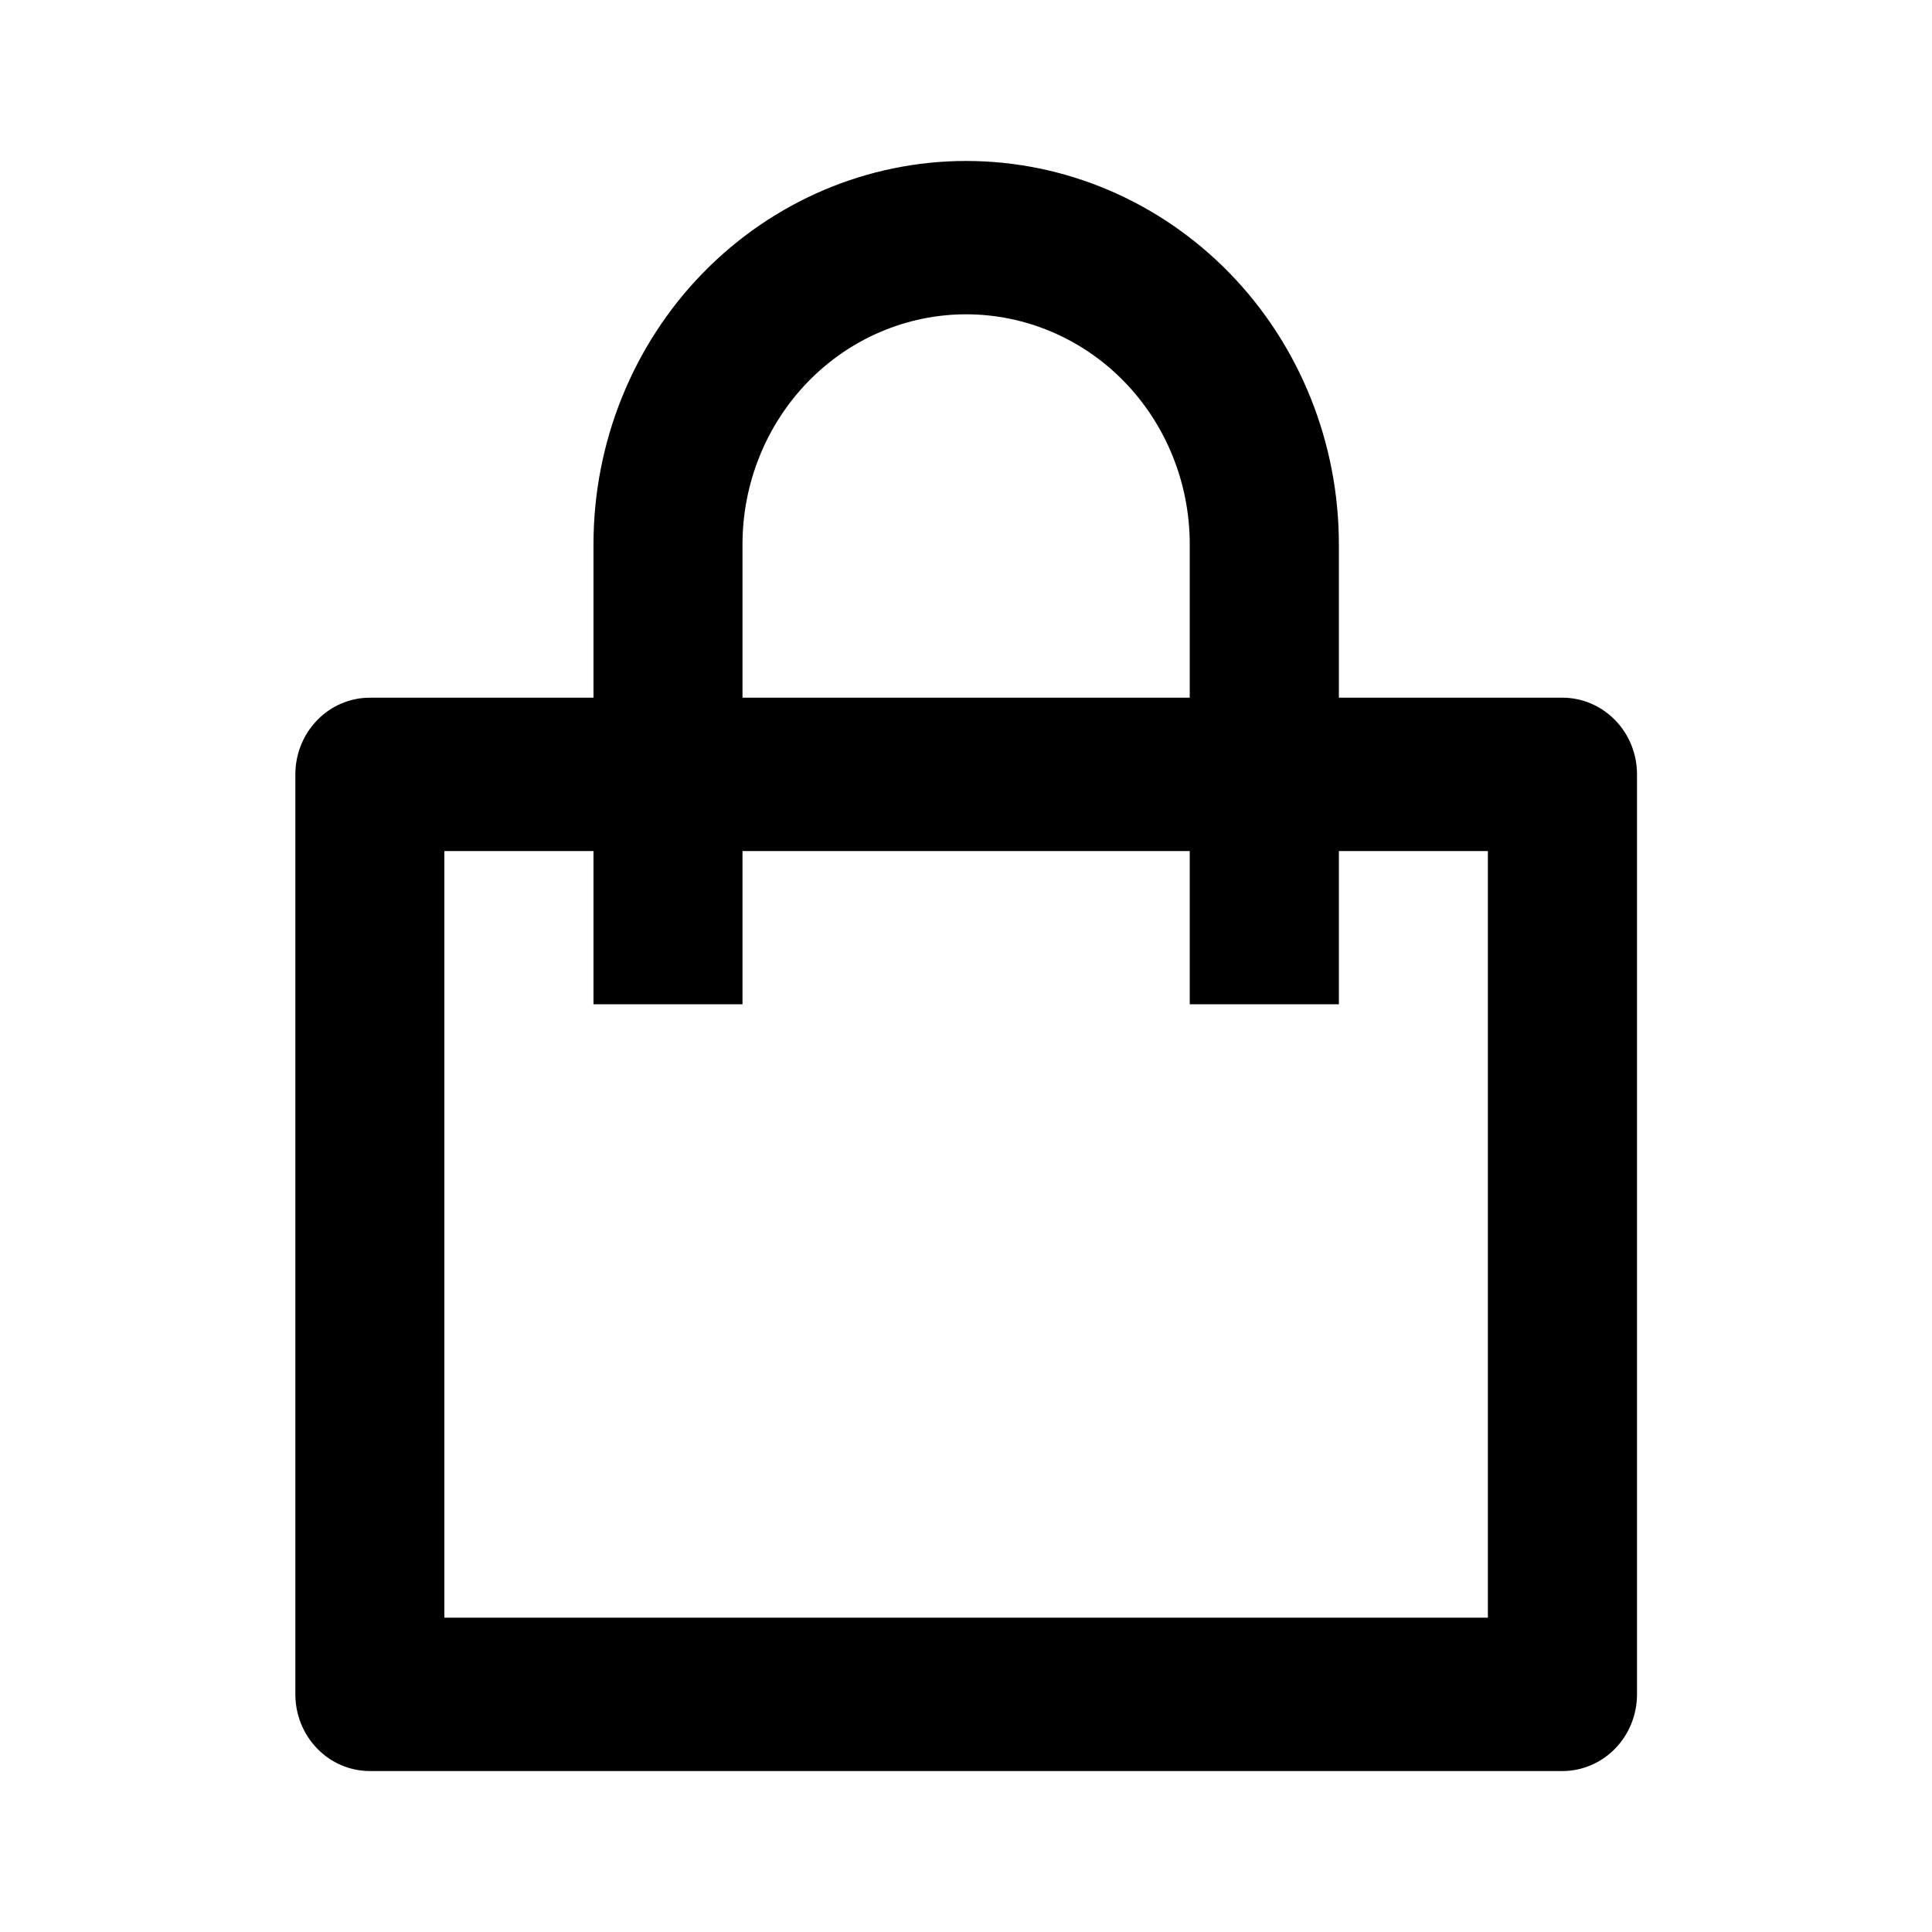 <svg xmlns="http://www.w3.org/2000/svg" width="16" height="16" viewBox="0 0 16 16" fill="none"><rect width="16" height="16" fill="none"/>
<path d="M4.915 5.778V4.508C4.915 3.666 5.24 2.858 5.819 2.263C6.398 1.668 7.183 1.333 8.001 1.333C8.82 1.333 9.605 1.668 10.184 2.263C10.763 2.858 11.088 3.666 11.088 4.508V5.778H12.94C13.103 5.778 13.26 5.845 13.376 5.964C13.492 6.083 13.557 6.244 13.557 6.413V14.032C13.557 14.2 13.492 14.362 13.376 14.481C13.26 14.6 13.103 14.667 12.94 14.667H3.063C2.899 14.667 2.742 14.6 2.627 14.481C2.511 14.362 2.446 14.2 2.446 14.032V6.413C2.446 6.244 2.511 6.083 2.627 5.964C2.742 5.845 2.899 5.778 3.063 5.778H4.915ZM4.915 7.048H3.68V13.397H12.322V7.048H11.088V8.317H9.853V7.048H6.149V8.317H4.915V7.048ZM6.149 5.778H9.853V4.508C9.853 4.003 9.658 3.518 9.311 3.161C8.964 2.804 8.492 2.603 8.001 2.603C7.51 2.603 7.039 2.804 6.692 3.161C6.345 3.518 6.149 4.003 6.149 4.508V5.778Z" fill="black"/>
</svg>
